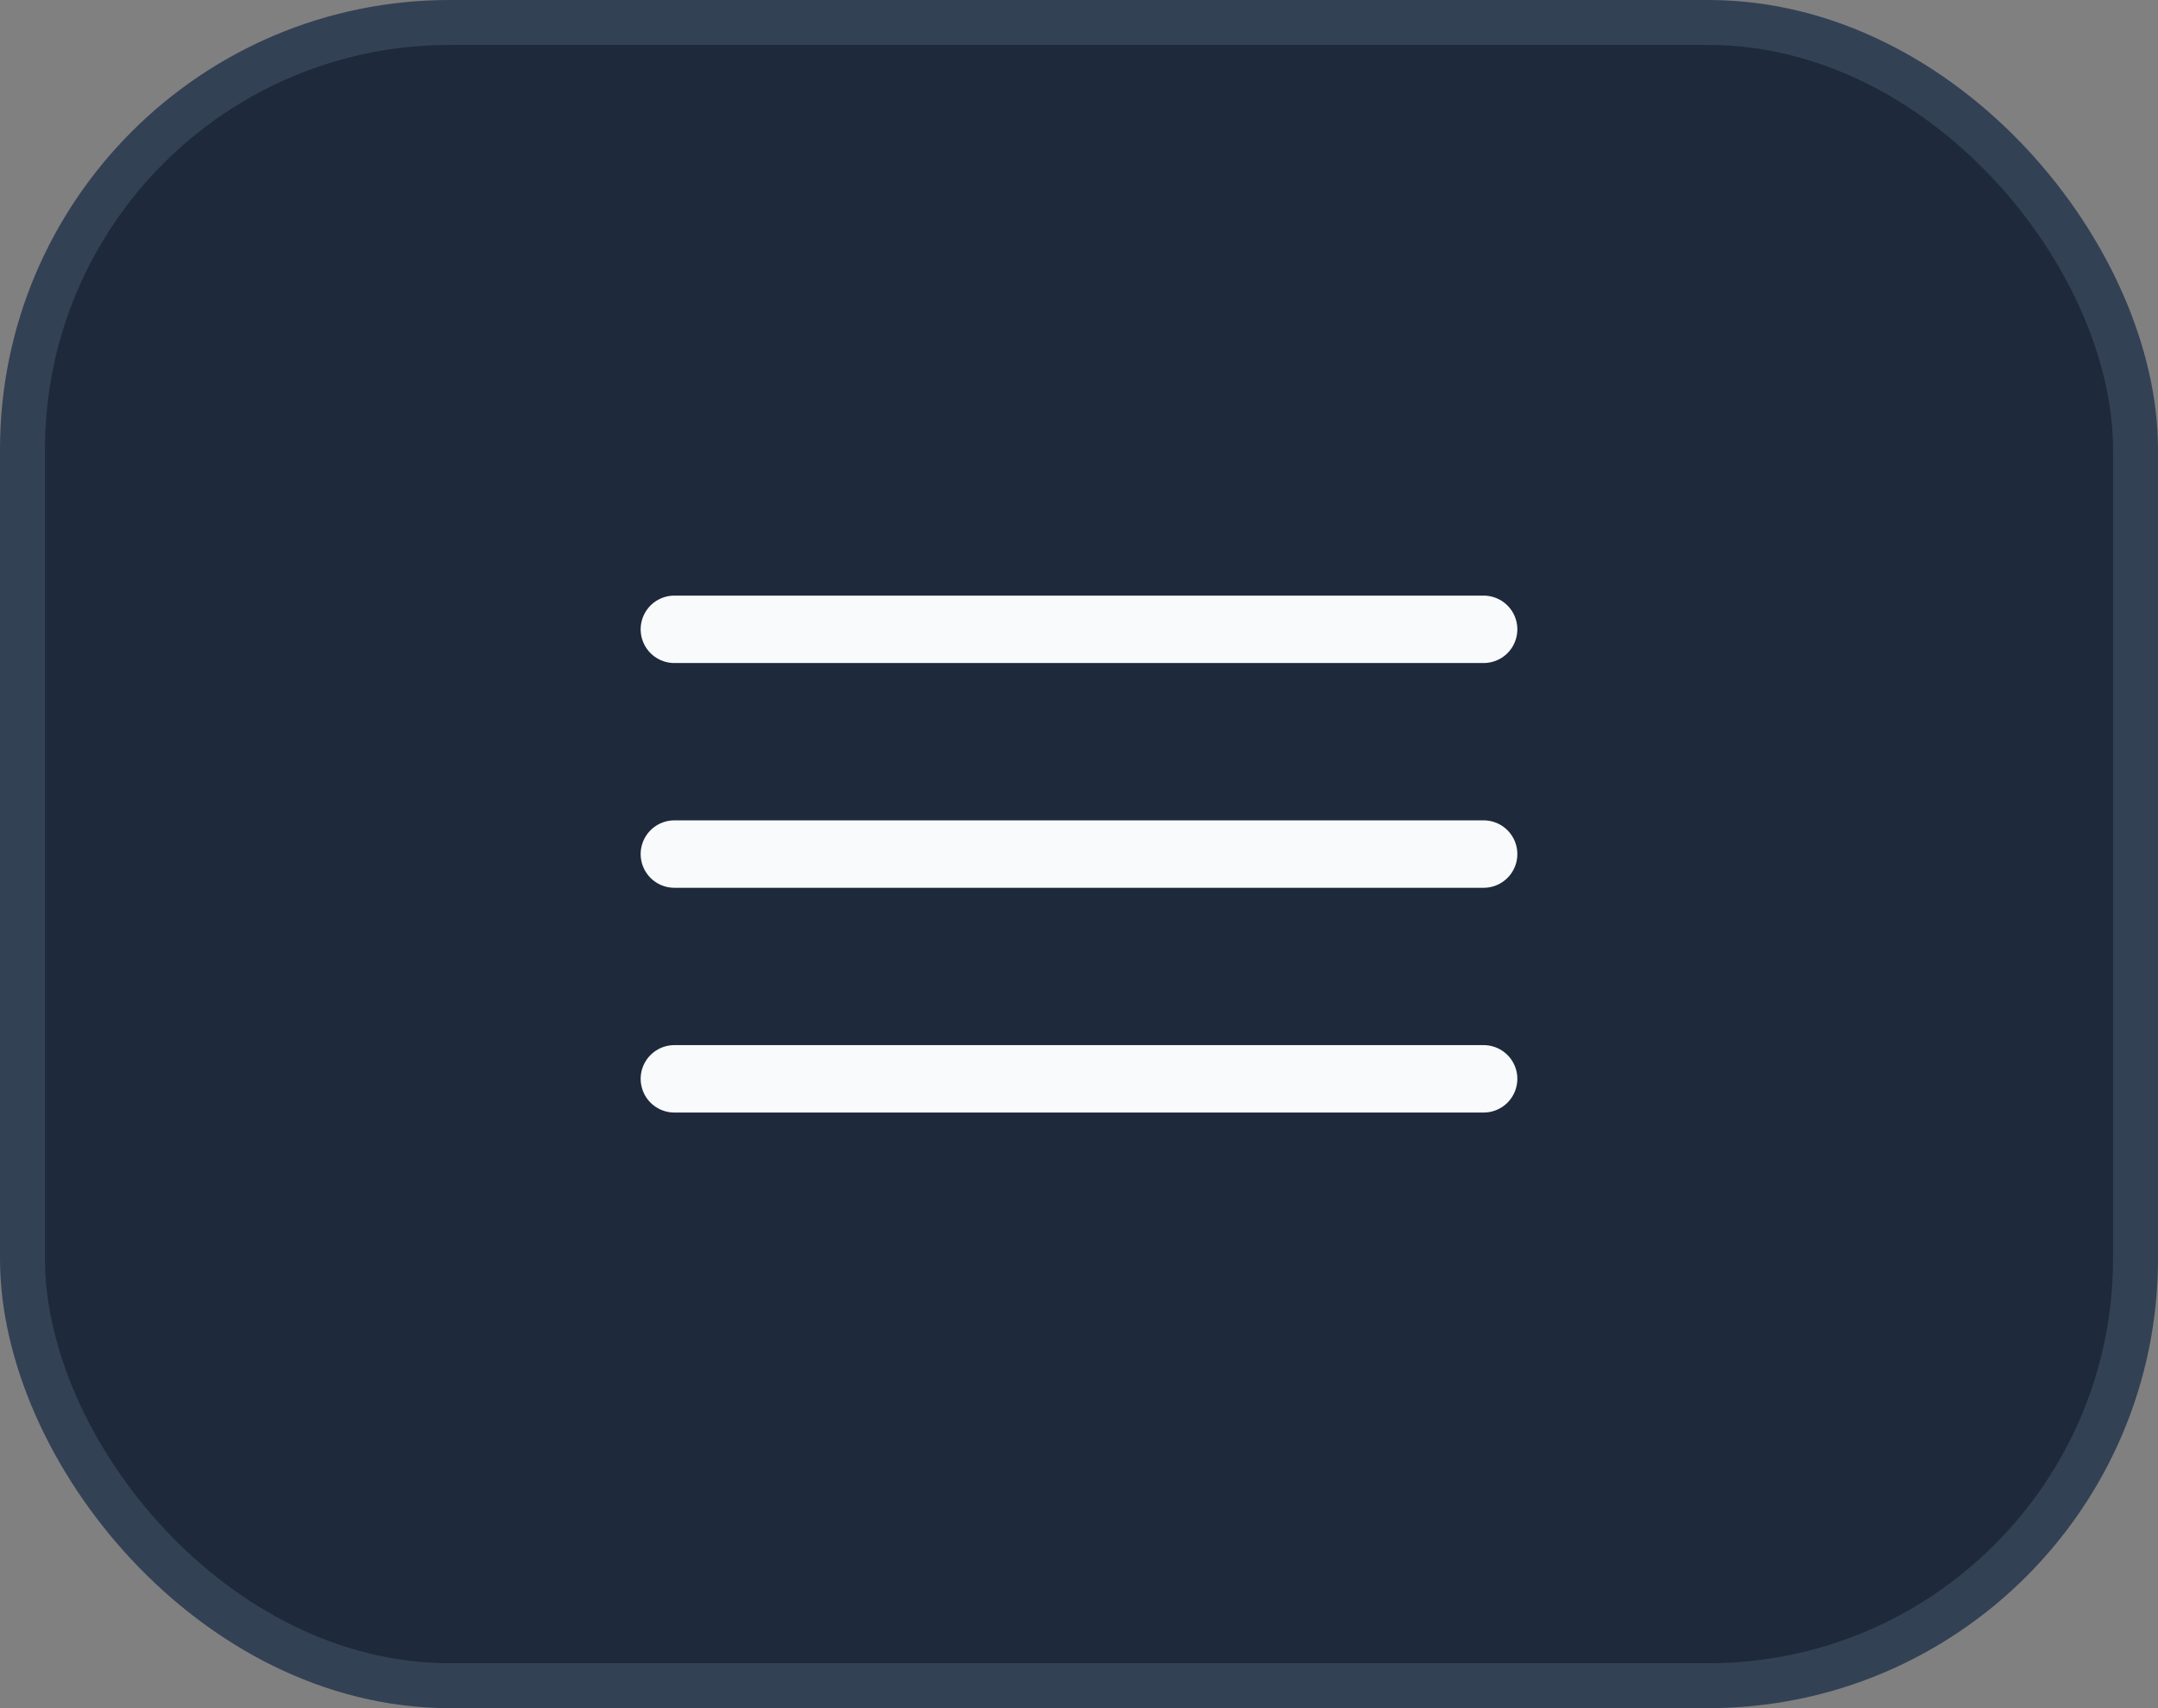 <svg width="48" height="38" viewBox="0 0 48 38" fill="none" xmlns="http://www.w3.org/2000/svg">
<rect x="0" y="0" width="48" height="38" fill="#808080" stroke="none"/>
<rect x="0.5" y="0.5" width="47" height="37" rx="9.5" fill="#1E293B"/>
<path d="M15 14H33" stroke="#F8FAFC" stroke-width="1.5" stroke-linecap="round"/>
<path d="M15 19H33" stroke="#F8FAFC" stroke-width="1.5" stroke-linecap="round"/>
<path d="M15 24H33" stroke="#F8FAFC" stroke-width="1.5" stroke-linecap="round"/>
<rect x="0.5" y="0.5" width="47" height="37" rx="9.5" stroke="#334155"/>
</svg>
